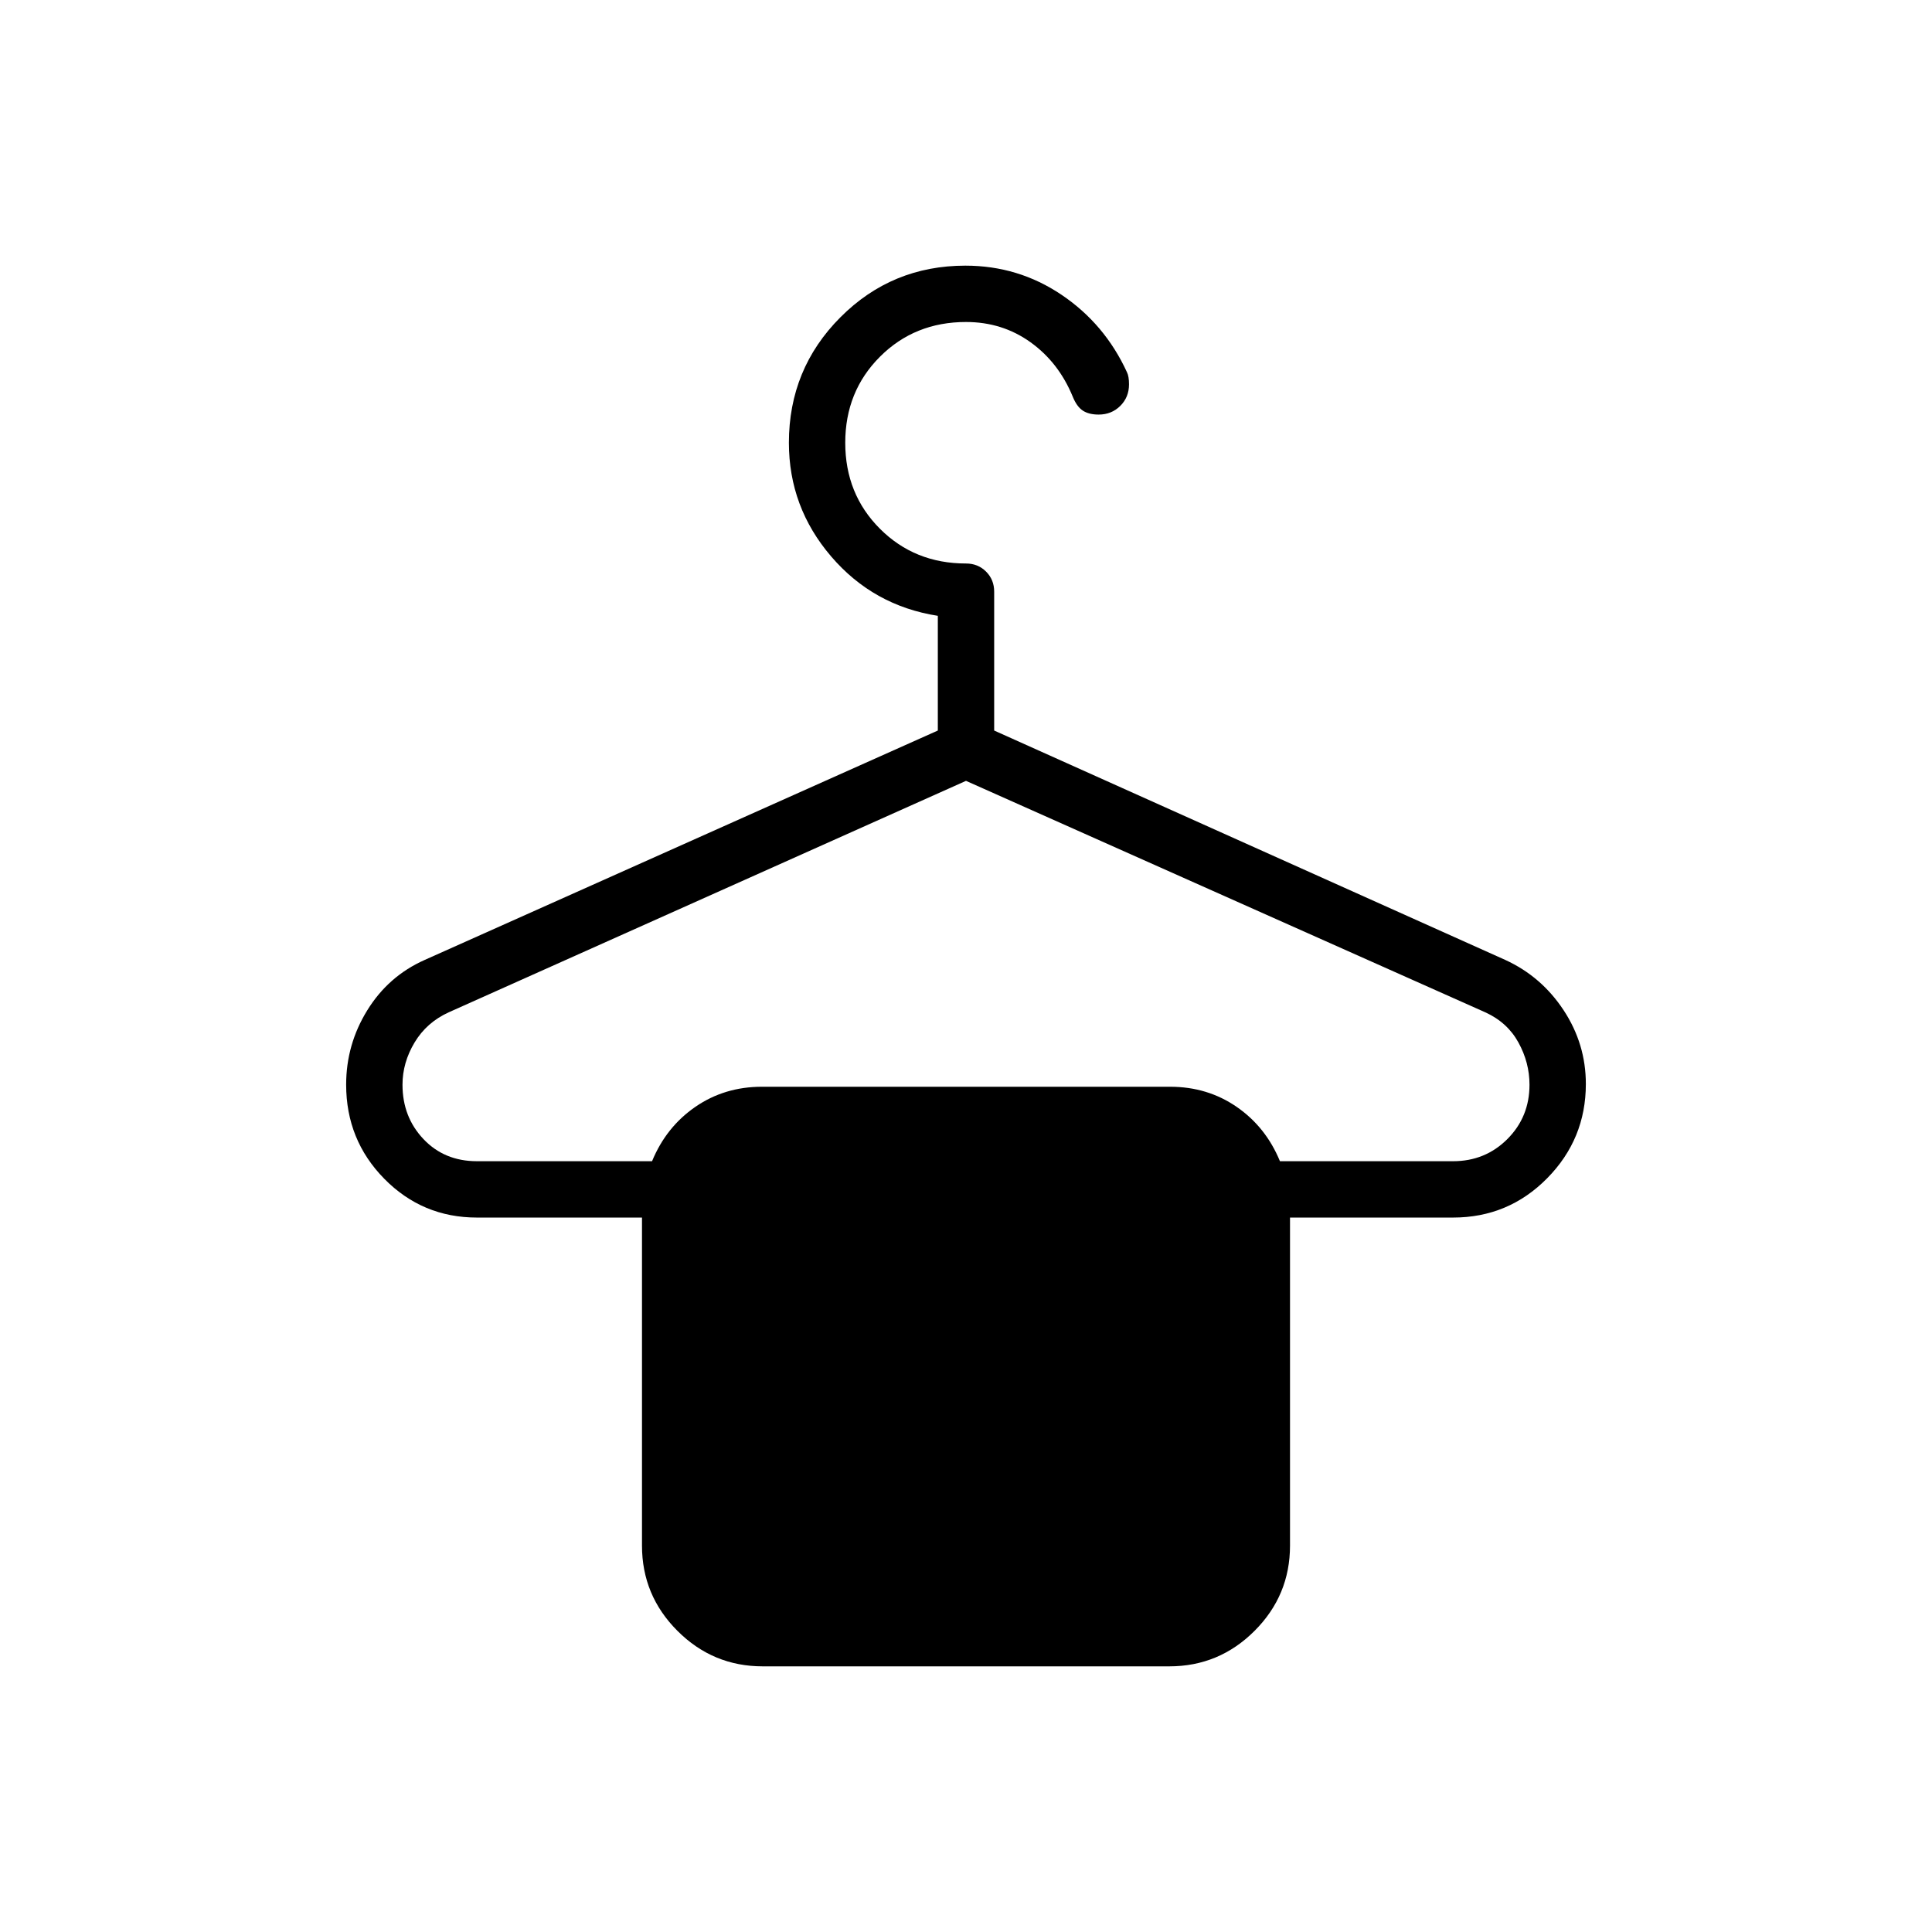 <svg xmlns="http://www.w3.org/2000/svg" height="24" viewBox="0 -960 960 960" width="24"><path d="M379-132q-24.75 0-42.37-17.63Q319-167.25 319-192v-163h-82q-27.08 0-46.04-19.26Q172-393.53 172-421.05 172-441 182.5-458q10.5-17 28.5-25l255-114v-57q-32-5-53-29.5T392-740q0-36.67 25.58-62.33Q443.15-828 479.69-828q26.31 0 47.81 14.5Q549-799 560-775q1 2 1 6 0 6.37-4.34 10.69-4.34 4.31-10.75 4.31-4.91 0-7.91-2t-5-7q-7-16.96-21-26.98T480-800q-25.5 0-42.75 17.25T420-740q0 25.5 17.25 42.75T480-680q5.95 0 9.98 4.03Q494-671.95 494-666v69l254 114q17.93 8.22 28.97 24.99Q788-441.24 788-421.38q0 27.38-19.25 46.88Q749.5-355 722-355h-81v163q0 24.75-17.62 42.37Q605.75-132 581-132H379ZM237-383h87q7-17 21.5-27t33.09-10h202.82q18.59 0 33.09 10 14.5 10 21.5 27h86q16 0 27-11t11-27q0-11-5.5-21T738-457L480-572 223-457q-11 5-17 15t-6 21q0 16 10.41 27 10.4 11 26.59 11Z"/></svg>